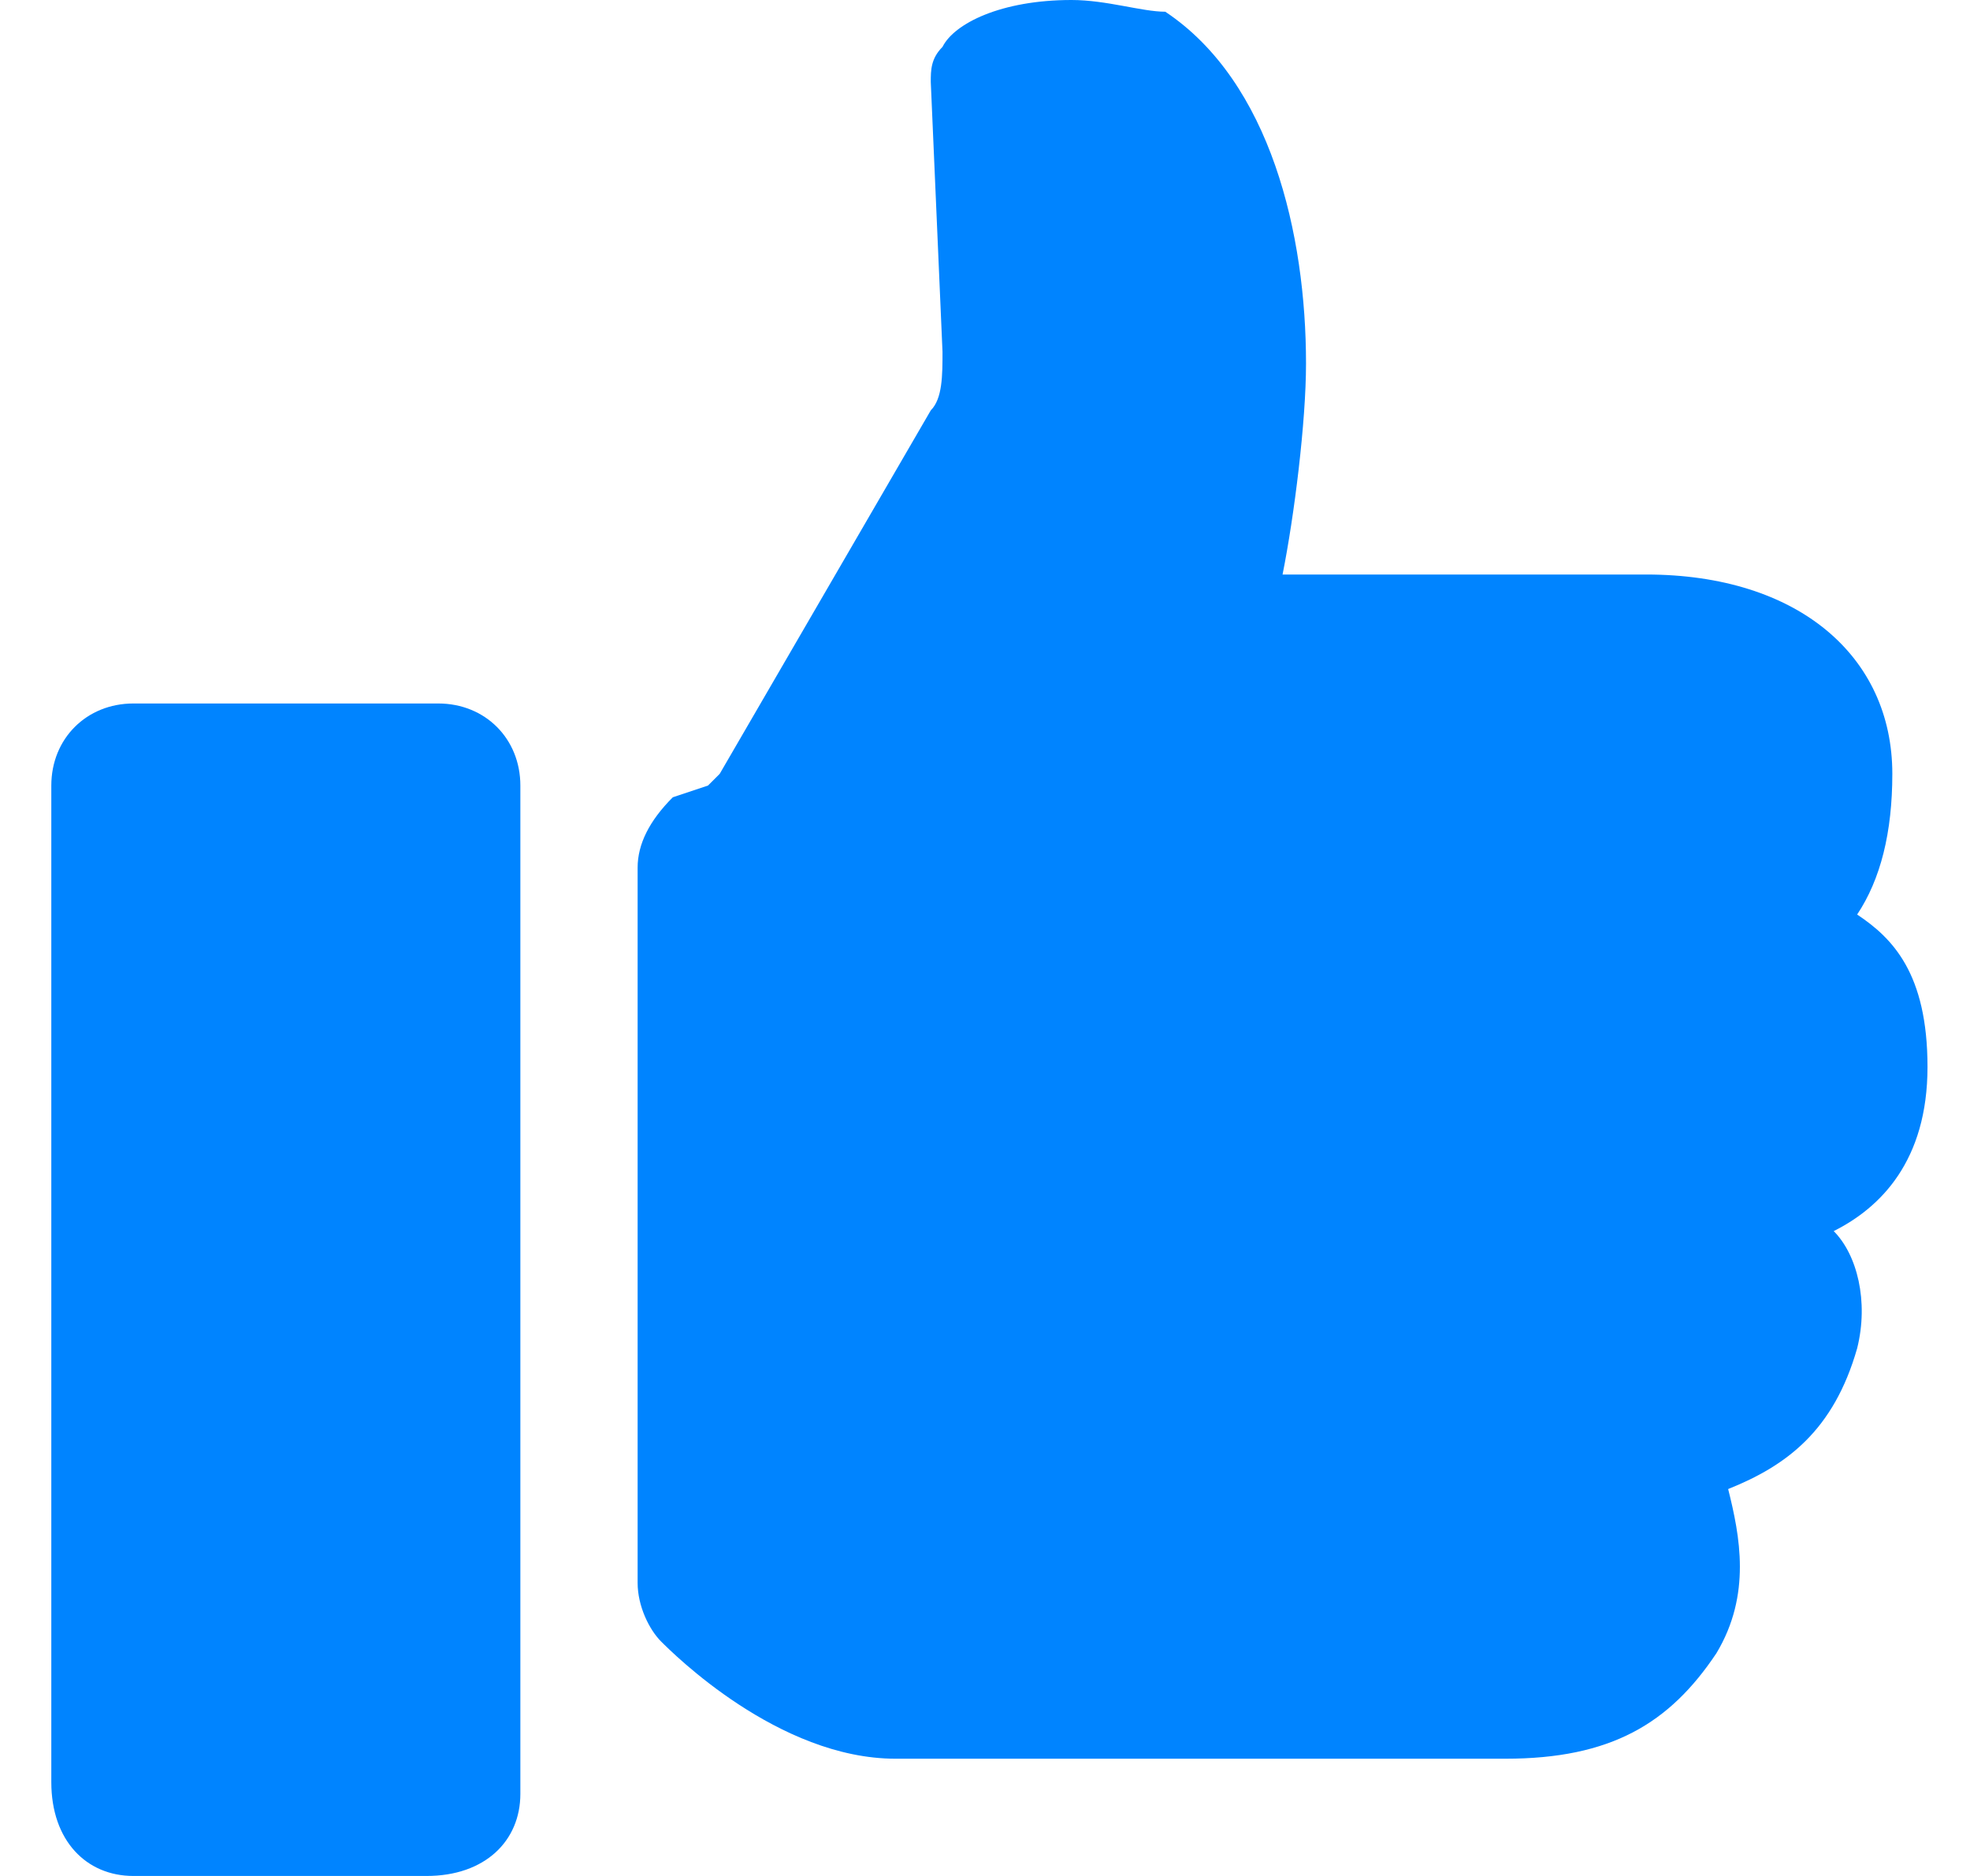 <svg width="21" height="20" viewBox="0 0 21 20" fill="none" xmlns="http://www.w3.org/2000/svg">
<g clip-path="url(#clip0_301_1289)">
<path d="M20.547 11.375C20.547 10.375 20.172 10 19.797 9.75C20.047 9.375 20.172 8.875 20.172 8.25C20.172 7 19.172 6.125 17.547 6.125H13.672C13.797 5.5 13.922 4.5 13.922 3.875C13.922 2.5 13.547 0.875 12.422 0.125C12.172 0.125 11.797 0 11.422 0C10.672 0 10.172 0.25 10.047 0.5C9.922 0.625 9.922 0.75 9.922 0.875L10.047 3.75C10.047 4 10.047 4.25 9.922 4.375L7.672 8.25L7.547 8.375L7.172 8.5C6.922 8.75 6.797 9 6.797 9.25V16.875C6.797 17.125 6.922 17.375 7.047 17.5C7.172 17.625 8.297 18.75 9.547 18.75H16.047C17.172 18.75 17.797 18.375 18.297 17.625C18.672 17 18.547 16.375 18.422 15.875C19.047 15.625 19.547 15.25 19.797 14.375C19.922 13.875 19.797 13.375 19.547 13.125C20.047 12.875 20.547 12.375 20.547 11.375Z" fill="#0084FF"/>
<path d="M4.672 7.5H1.422C0.922 7.5 0.547 7.875 0.547 8.375V19C0.547 19.625 0.922 20 1.422 20H4.547C5.172 20 5.547 19.625 5.547 19.125V8.375C5.547 7.875 5.172 7.5 4.672 7.5Z" fill="#0084FF"/>
</g>
<defs>
<clipPath id="clip0_301_1289">
<rect width="20" height="20" fill="white" transform="translate(0.547)"/>
</clipPath>
</defs>
</svg>
